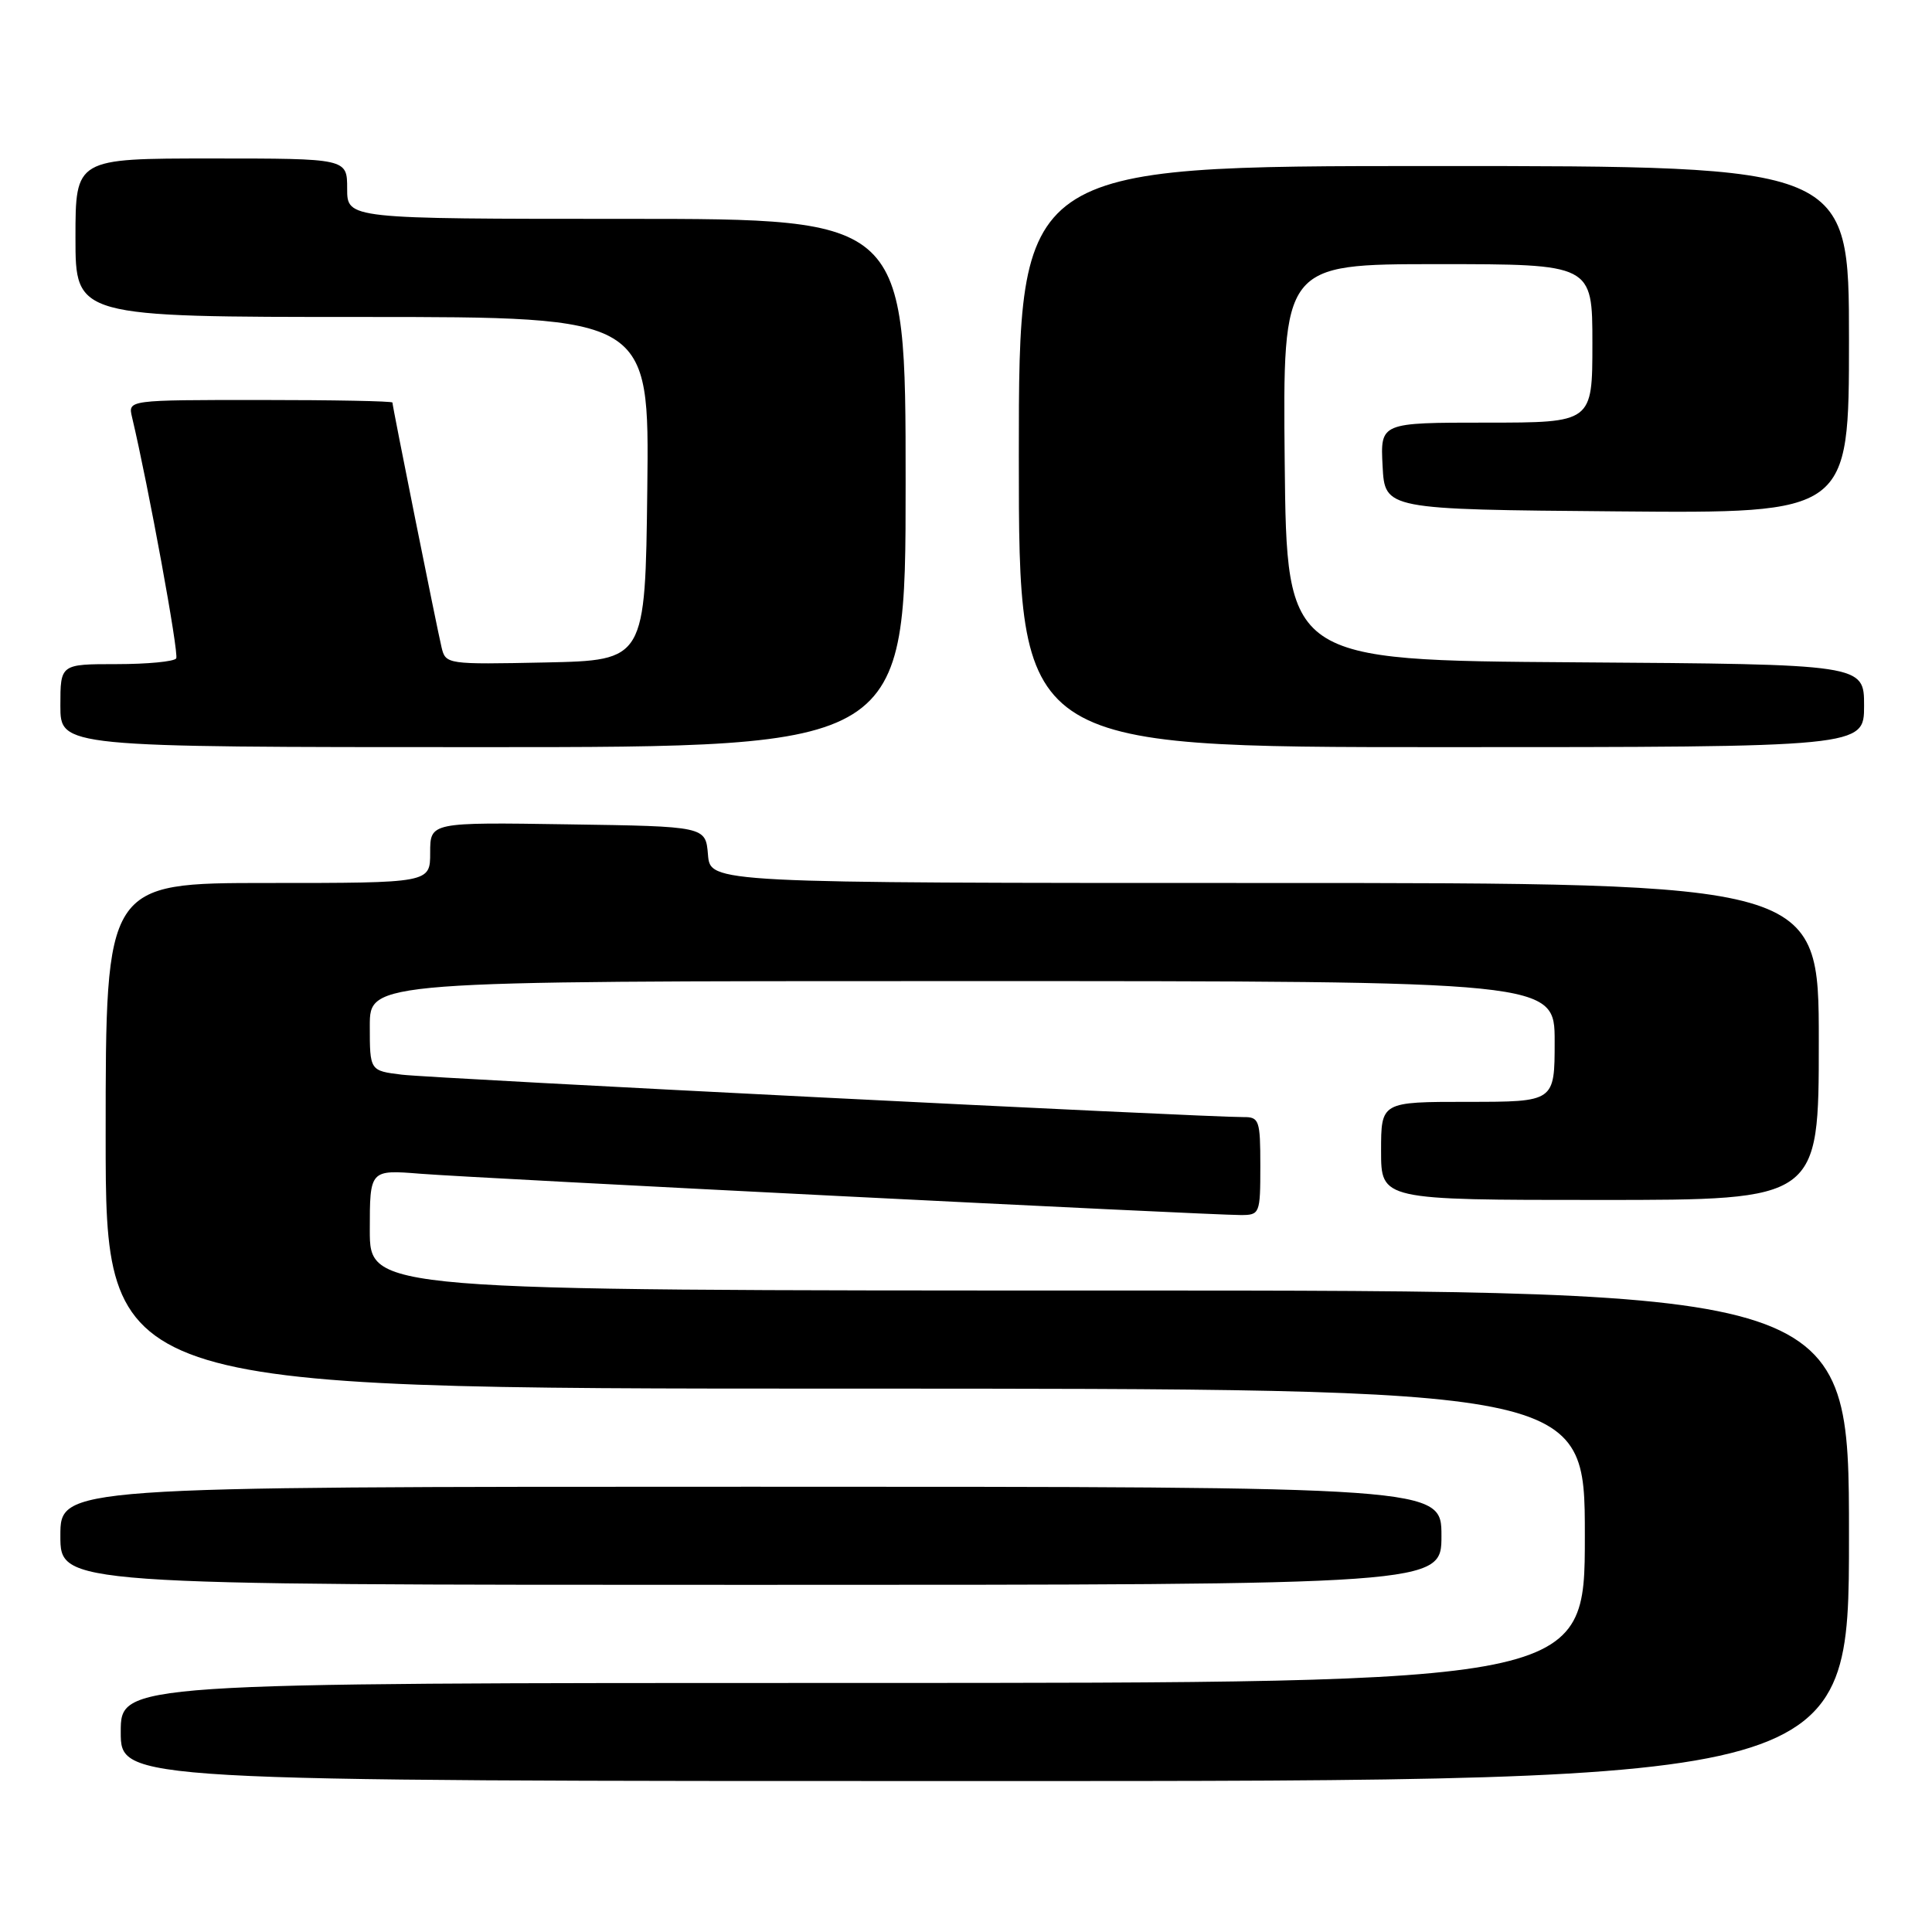 <?xml version="1.0" encoding="UTF-8" standalone="no"?>
<!DOCTYPE svg PUBLIC "-//W3C//DTD SVG 1.1//EN" "http://www.w3.org/Graphics/SVG/1.1/DTD/svg11.dtd" >
<svg xmlns="http://www.w3.org/2000/svg" xmlns:xlink="http://www.w3.org/1999/xlink" version="1.1" viewBox="0 0 256 256">
 <g >
 <path fill="currentColor"
d=" M 245.00 203.50 C 245.00 171.00 245.00 171.00 147.00 171.00 C 49.00 171.00 49.00 171.00 49.00 162.99 C 49.00 154.99 49.00 154.99 55.75 155.53 C 63.04 156.11 160.11 161.00 164.40 161.00 C 166.93 161.00 167.00 160.83 167.00 154.50 C 167.00 148.42 166.85 148.00 164.75 148.02 C 159.77 148.05 57.20 142.89 53.25 142.40 C 49.00 141.88 49.00 141.88 49.00 135.94 C 49.00 130.00 49.00 130.00 127.50 130.00 C 206.00 130.00 206.00 130.00 206.00 138.00 C 206.00 146.00 206.00 146.00 194.50 146.00 C 183.00 146.00 183.00 146.00 183.00 152.50 C 183.00 159.00 183.00 159.00 212.00 159.00 C 241.00 159.00 241.00 159.00 241.00 138.00 C 241.00 117.00 241.00 117.00 167.56 117.00 C 94.12 117.00 94.12 117.00 93.81 113.25 C 93.50 109.50 93.50 109.50 75.25 109.23 C 57.00 108.95 57.00 108.95 57.00 112.98 C 57.00 117.00 57.00 117.00 35.50 117.00 C 14.00 117.00 14.00 117.00 14.00 150.50 C 14.00 184.00 14.00 184.00 112.00 184.00 C 210.00 184.00 210.00 184.00 210.00 203.50 C 210.00 223.00 210.00 223.00 113.00 223.00 C 16.00 223.00 16.00 223.00 16.00 229.50 C 16.00 236.00 16.00 236.00 130.50 236.00 C 245.00 236.00 245.00 236.00 245.00 203.50 Z  M 191.00 203.50 C 191.00 197.00 191.00 197.00 99.50 197.00 C 8.00 197.00 8.00 197.00 8.00 203.50 C 8.00 210.00 8.00 210.00 99.50 210.00 C 191.00 210.00 191.00 210.00 191.00 203.50 Z  M 120.00 64.00 C 120.00 29.00 120.00 29.00 83.00 29.00 C 46.00 29.00 46.00 29.00 46.00 25.00 C 46.00 21.00 46.00 21.00 28.00 21.00 C 10.00 21.00 10.00 21.00 10.00 31.50 C 10.00 42.00 10.00 42.00 48.02 42.00 C 86.04 42.00 86.04 42.00 85.77 64.75 C 85.50 87.50 85.50 87.50 72.28 87.78 C 59.23 88.05 59.05 88.03 58.51 85.78 C 57.86 83.04 52.00 53.83 52.00 53.34 C 52.00 53.15 44.12 53.00 34.48 53.00 C 16.96 53.00 16.96 53.00 17.49 55.25 C 19.67 64.44 23.73 86.62 23.35 87.24 C 23.09 87.66 19.53 88.00 15.44 88.00 C 8.00 88.00 8.00 88.00 8.00 93.50 C 8.00 99.00 8.00 99.00 64.00 99.00 C 120.00 99.00 120.00 99.00 120.00 64.00 Z  M 247.00 93.51 C 247.00 88.02 247.00 88.02 208.75 87.76 C 170.50 87.50 170.50 87.50 170.23 61.25 C 169.97 35.00 169.97 35.00 190.48 35.00 C 211.00 35.00 211.00 35.00 211.00 45.50 C 211.00 56.00 211.00 56.00 196.95 56.00 C 182.90 56.00 182.90 56.00 183.20 61.75 C 183.50 67.50 183.50 67.50 214.25 67.76 C 245.00 68.03 245.00 68.03 245.00 45.01 C 245.00 22.00 245.00 22.00 190.00 22.00 C 135.00 22.00 135.00 22.00 135.00 60.50 C 135.00 99.00 135.00 99.00 191.00 99.00 C 247.00 99.00 247.00 99.00 247.00 93.51 Z "/>
</g>
</svg>